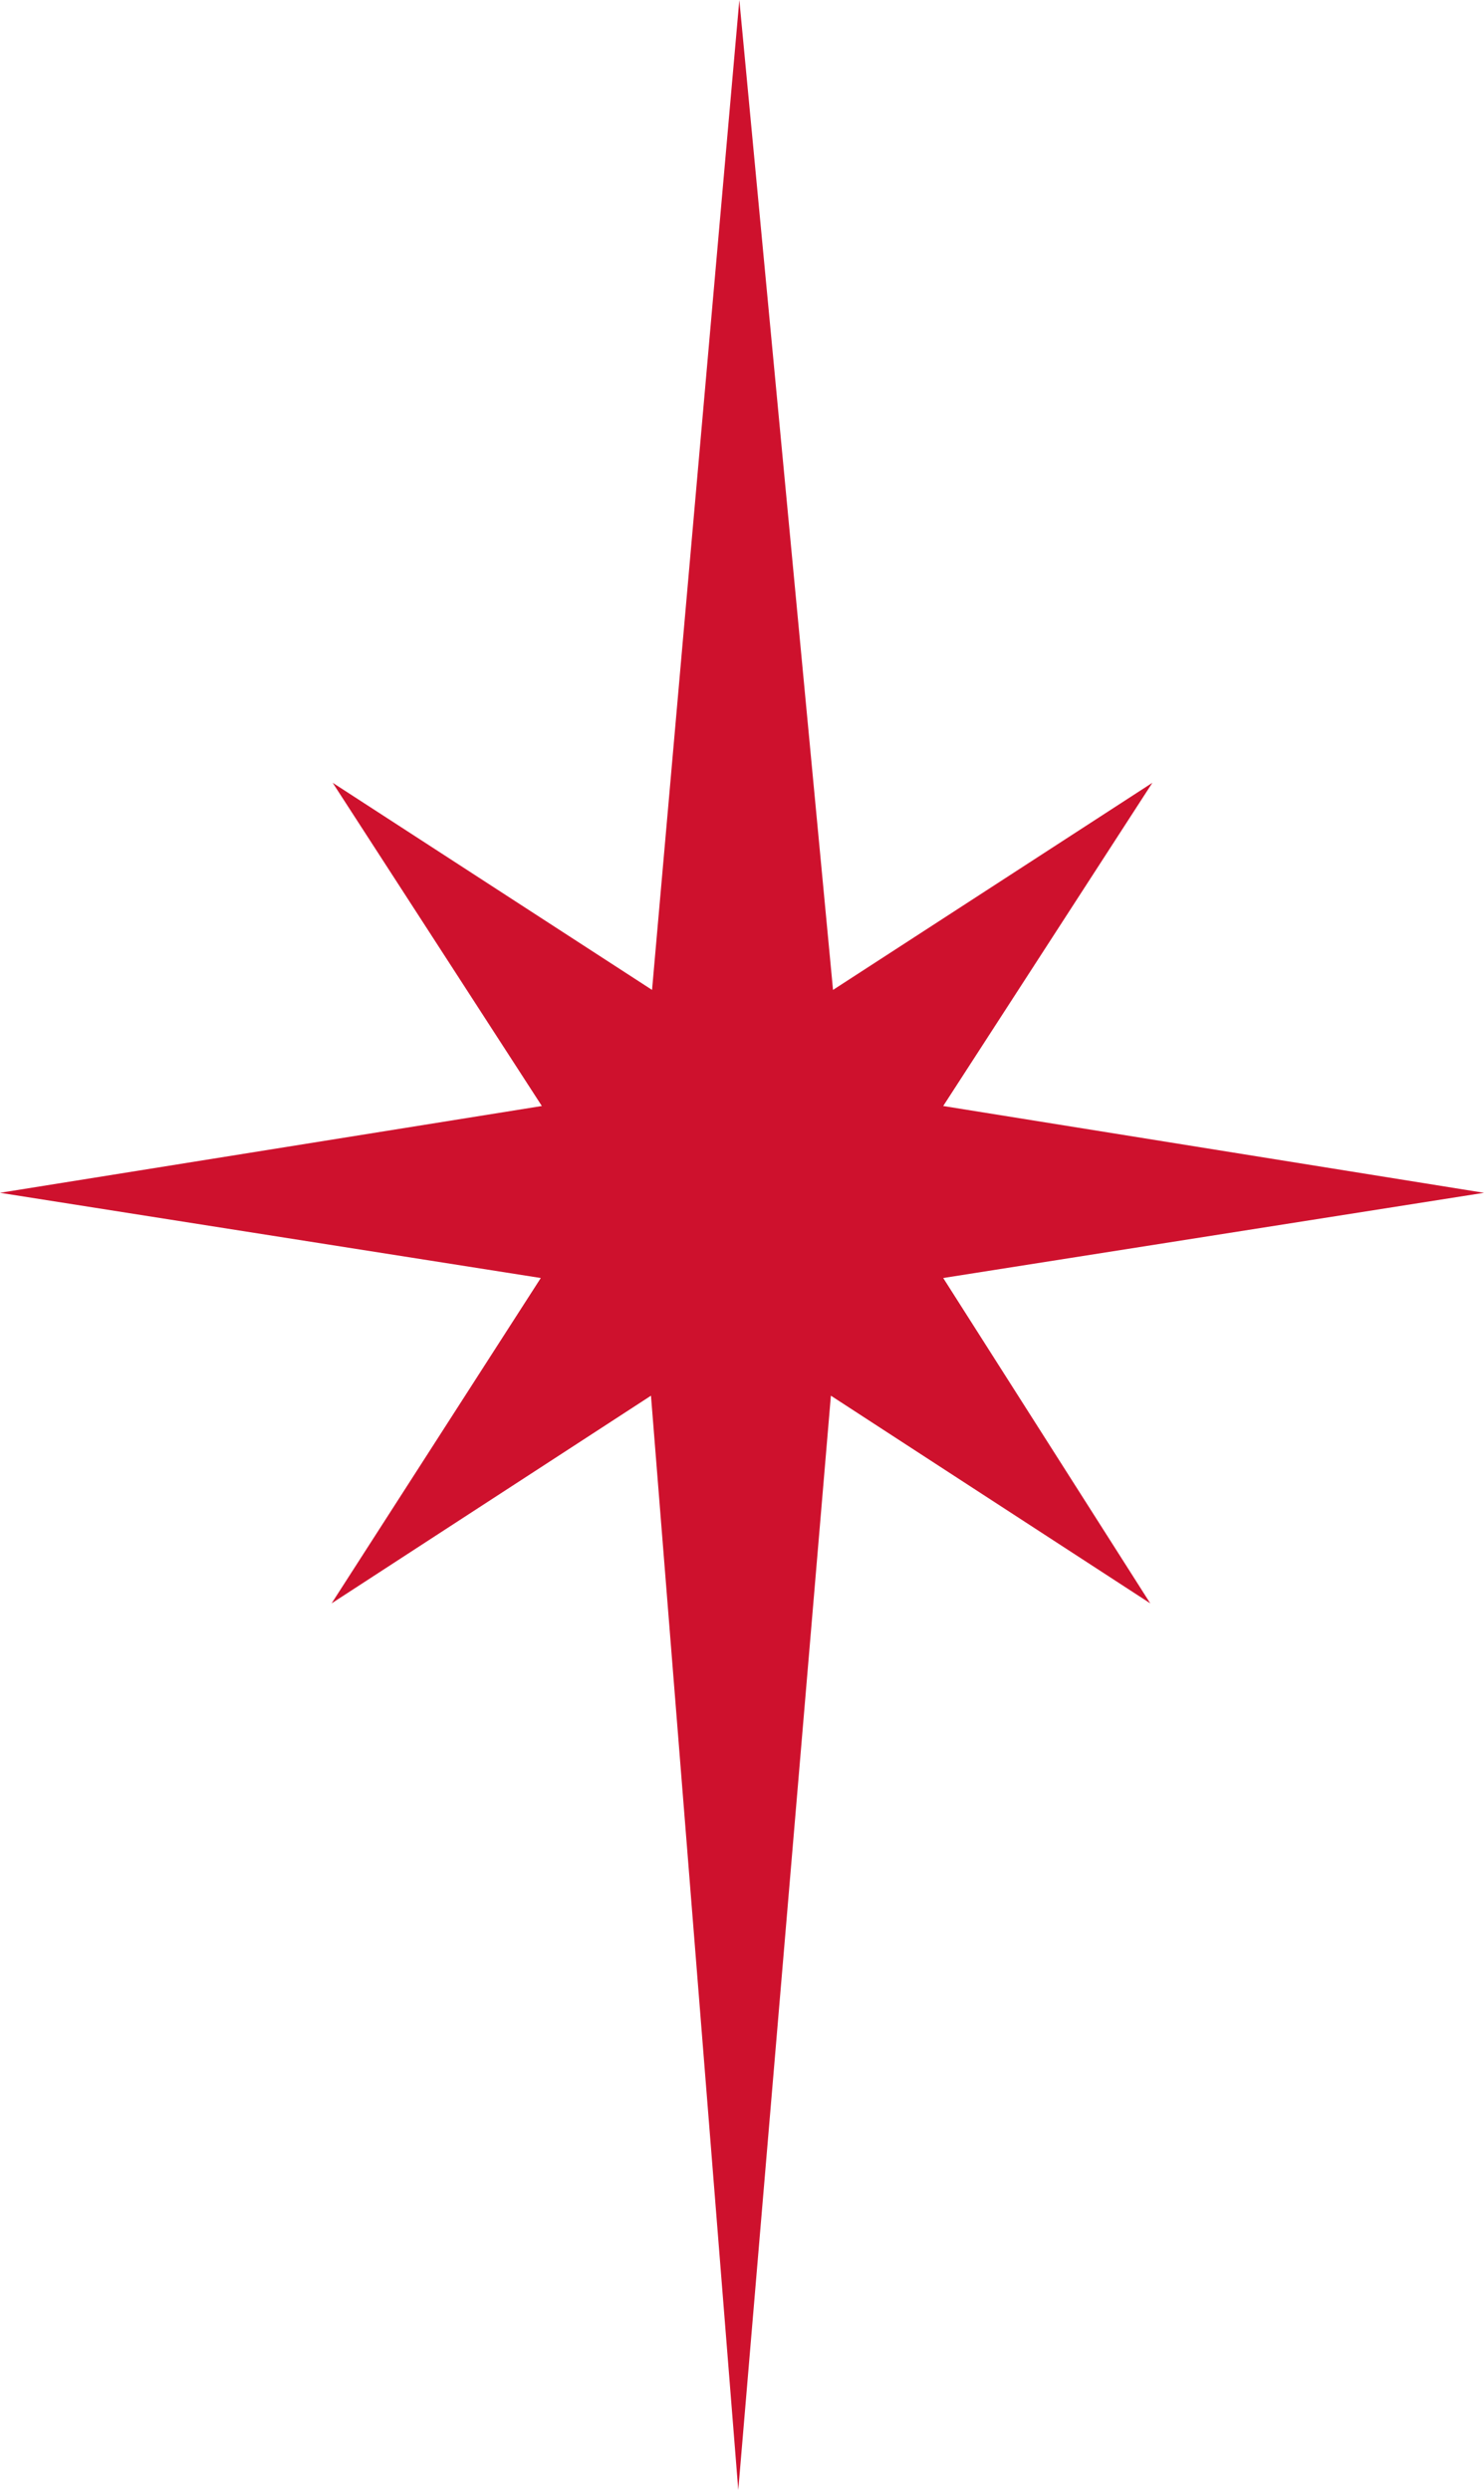 <svg xmlns="http://www.w3.org/2000/svg" viewBox="0 0 27.88 46.76"><defs><style>.cls-1{fill:#ce112d;}</style></defs><g id="Capa_2" data-name="Capa 2"><g id="Capa_1-2" data-name="Capa 1"><path class="cls-1" d="M17.72,24,27.88,22.4,17.72,20.77l3.93-6.07-6,3.89L13.89,0,12.25,18.59l-6-3.89,3.93,6.07L0,22.4,10.16,24,6.23,30.11l6-3.9,1.64,20.55,1.74-20.55,6,3.9Z"/></g></g></svg>